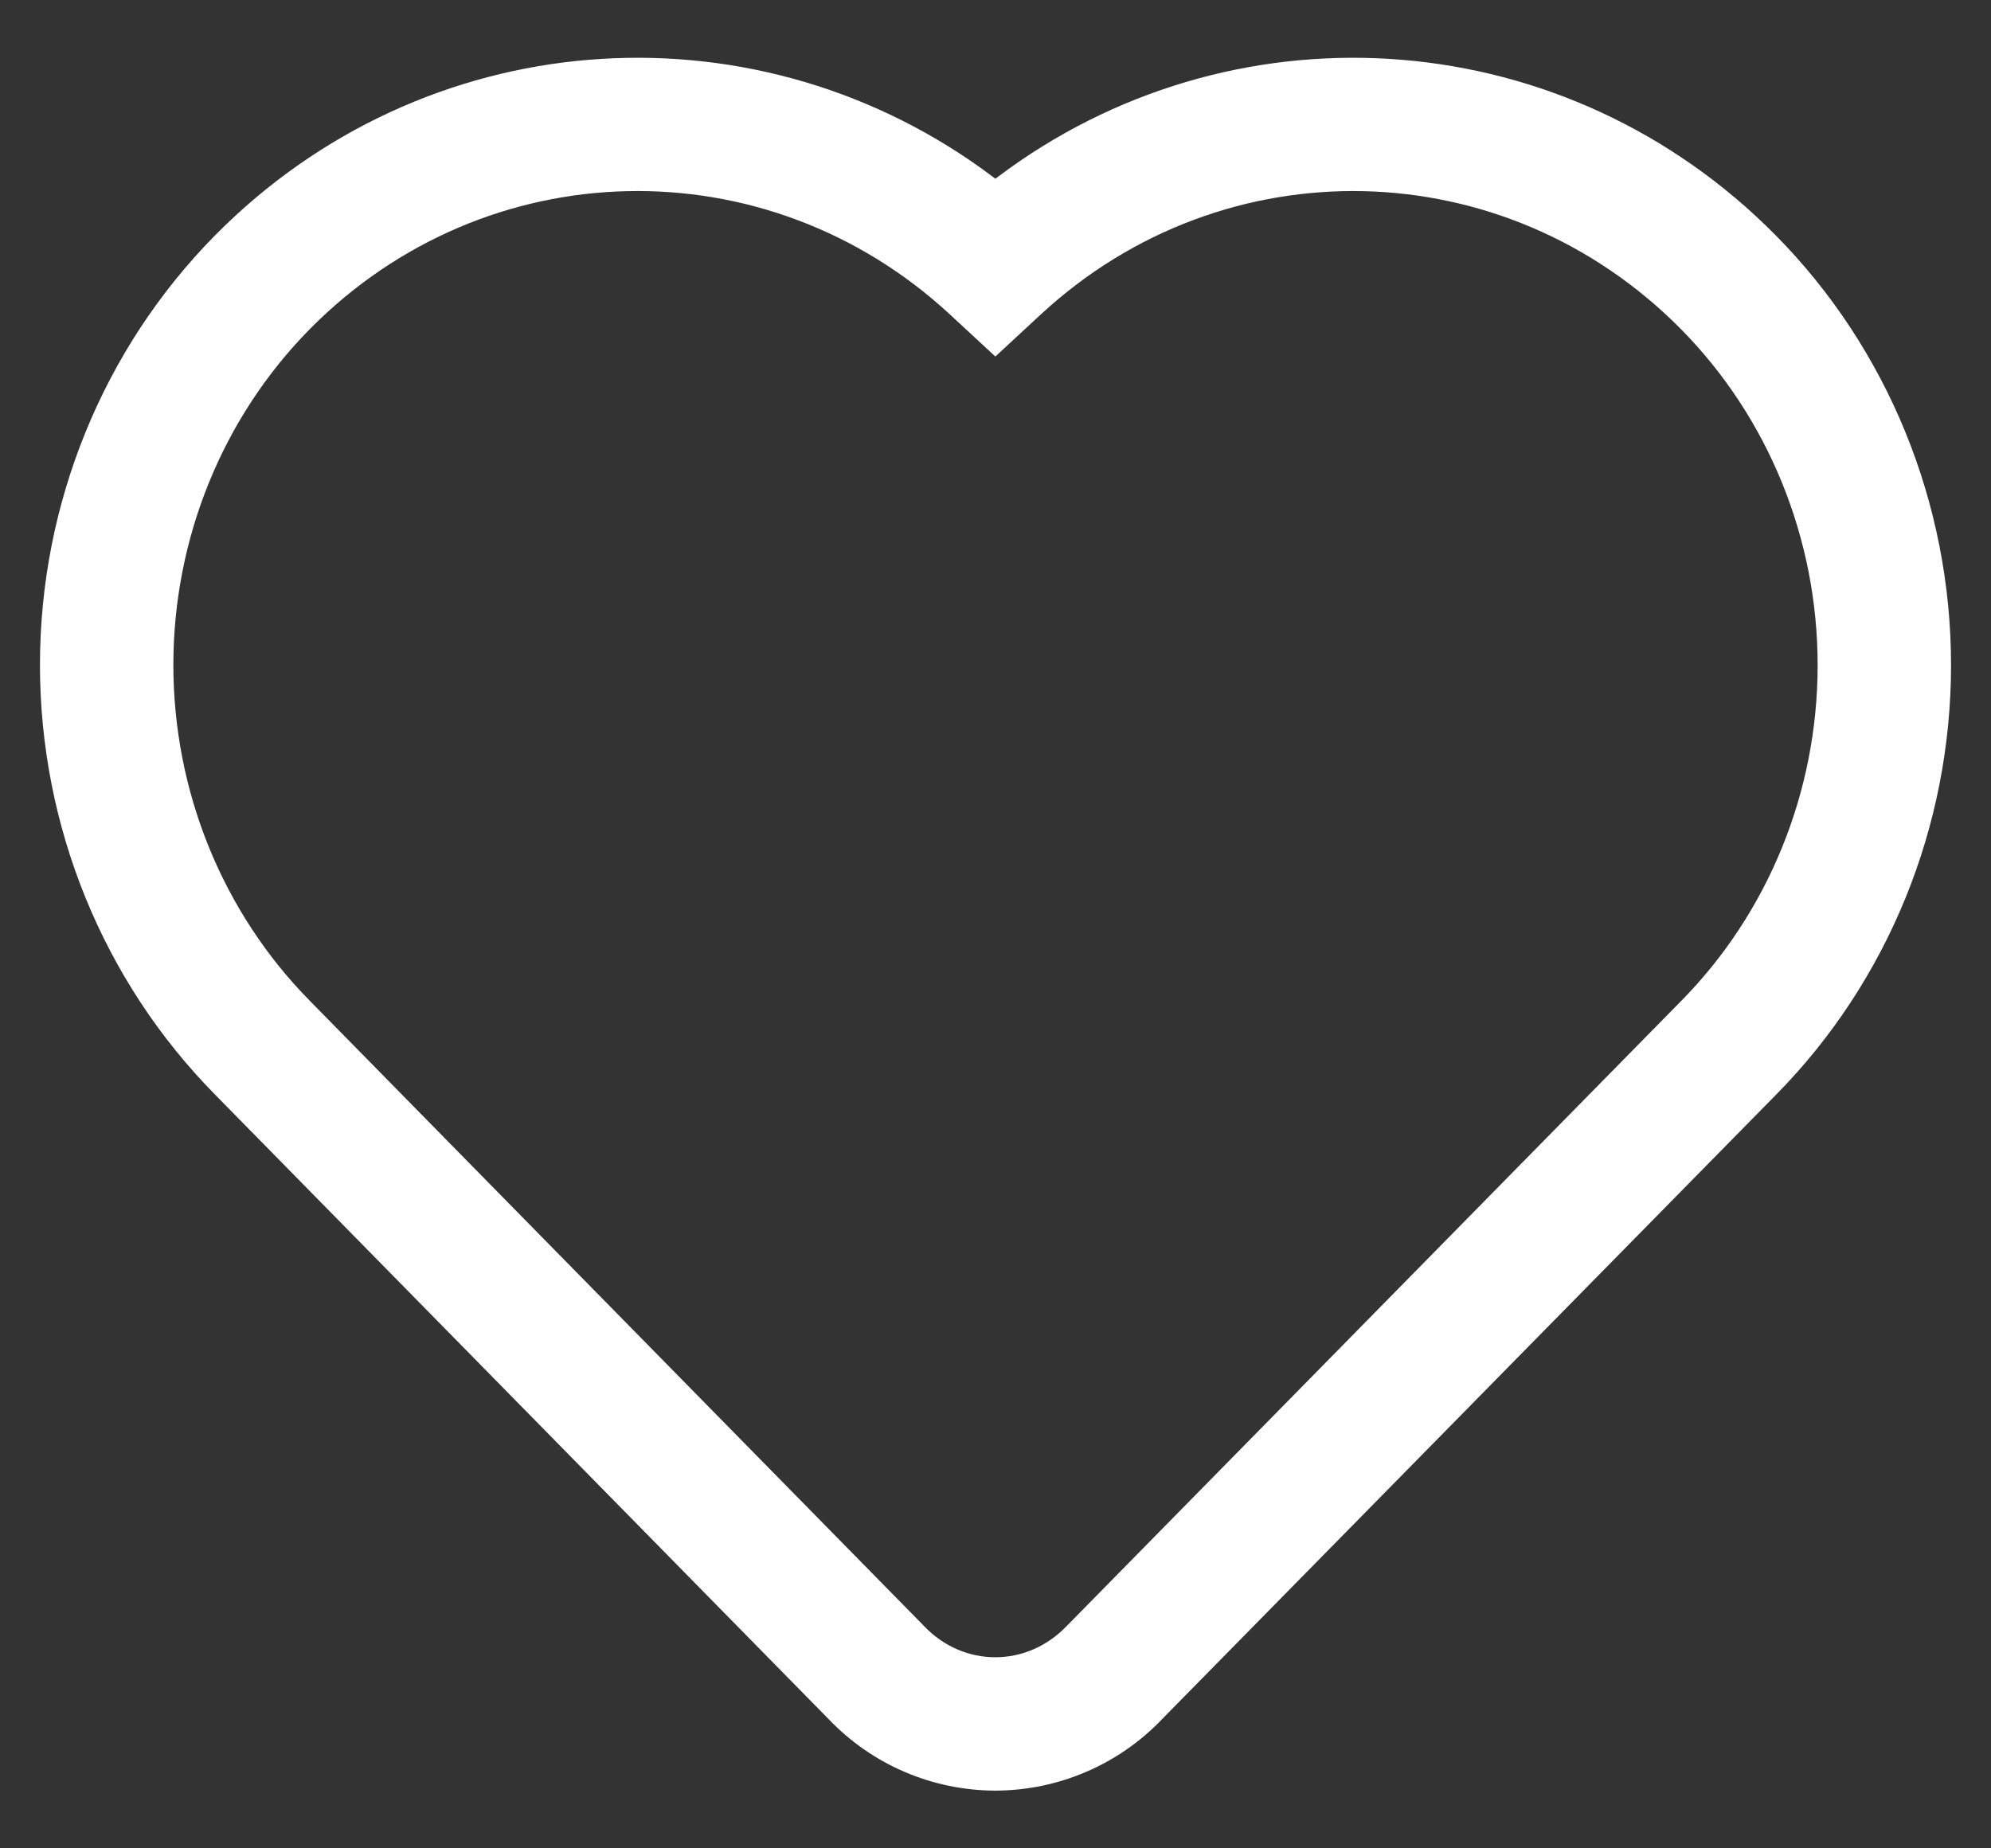 <svg width="28" height="26" viewBox="0 0 28 26" fill="none" xmlns="http://www.w3.org/2000/svg">
<rect x="0" y="0" width="28" height="26" fill="#333333" stroke="none"/>
<path d="M14.188 2.374C17.486 0.007 22.036 0.341 24.973 3.311C26.551 4.909 27.438 7.086 27.438 9.357C27.438 11.629 26.55 13.806 24.974 15.402L16.348 24.177C16.045 24.496 15.681 24.75 15.277 24.923C14.873 25.097 14.438 25.187 13.998 25.188C13.56 25.187 13.127 25.098 12.725 24.926C12.323 24.754 11.959 24.502 11.657 24.186L3.023 15.396C1.448 13.798 0.562 11.623 0.562 9.354C0.562 7.085 1.448 4.909 3.024 3.311C5.96 0.341 10.51 0.007 13.809 2.374L13.998 2.514L14.188 2.374ZM23.639 4.629C21.159 2.121 17.218 2.032 14.635 4.425L13.998 5.015L13.361 4.425C10.777 2.032 6.836 2.121 4.358 4.628C3.13 5.873 2.438 7.576 2.438 9.353C2.438 11.131 3.13 12.834 4.359 14.08L13.003 22.881C13.268 23.158 13.626 23.312 13.998 23.312C14.37 23.312 14.728 23.158 15.002 22.872L23.637 14.086C24.868 12.841 25.562 11.137 25.562 9.357C25.562 7.578 24.869 5.874 23.639 4.629Z" fill="white"/>
</svg>
